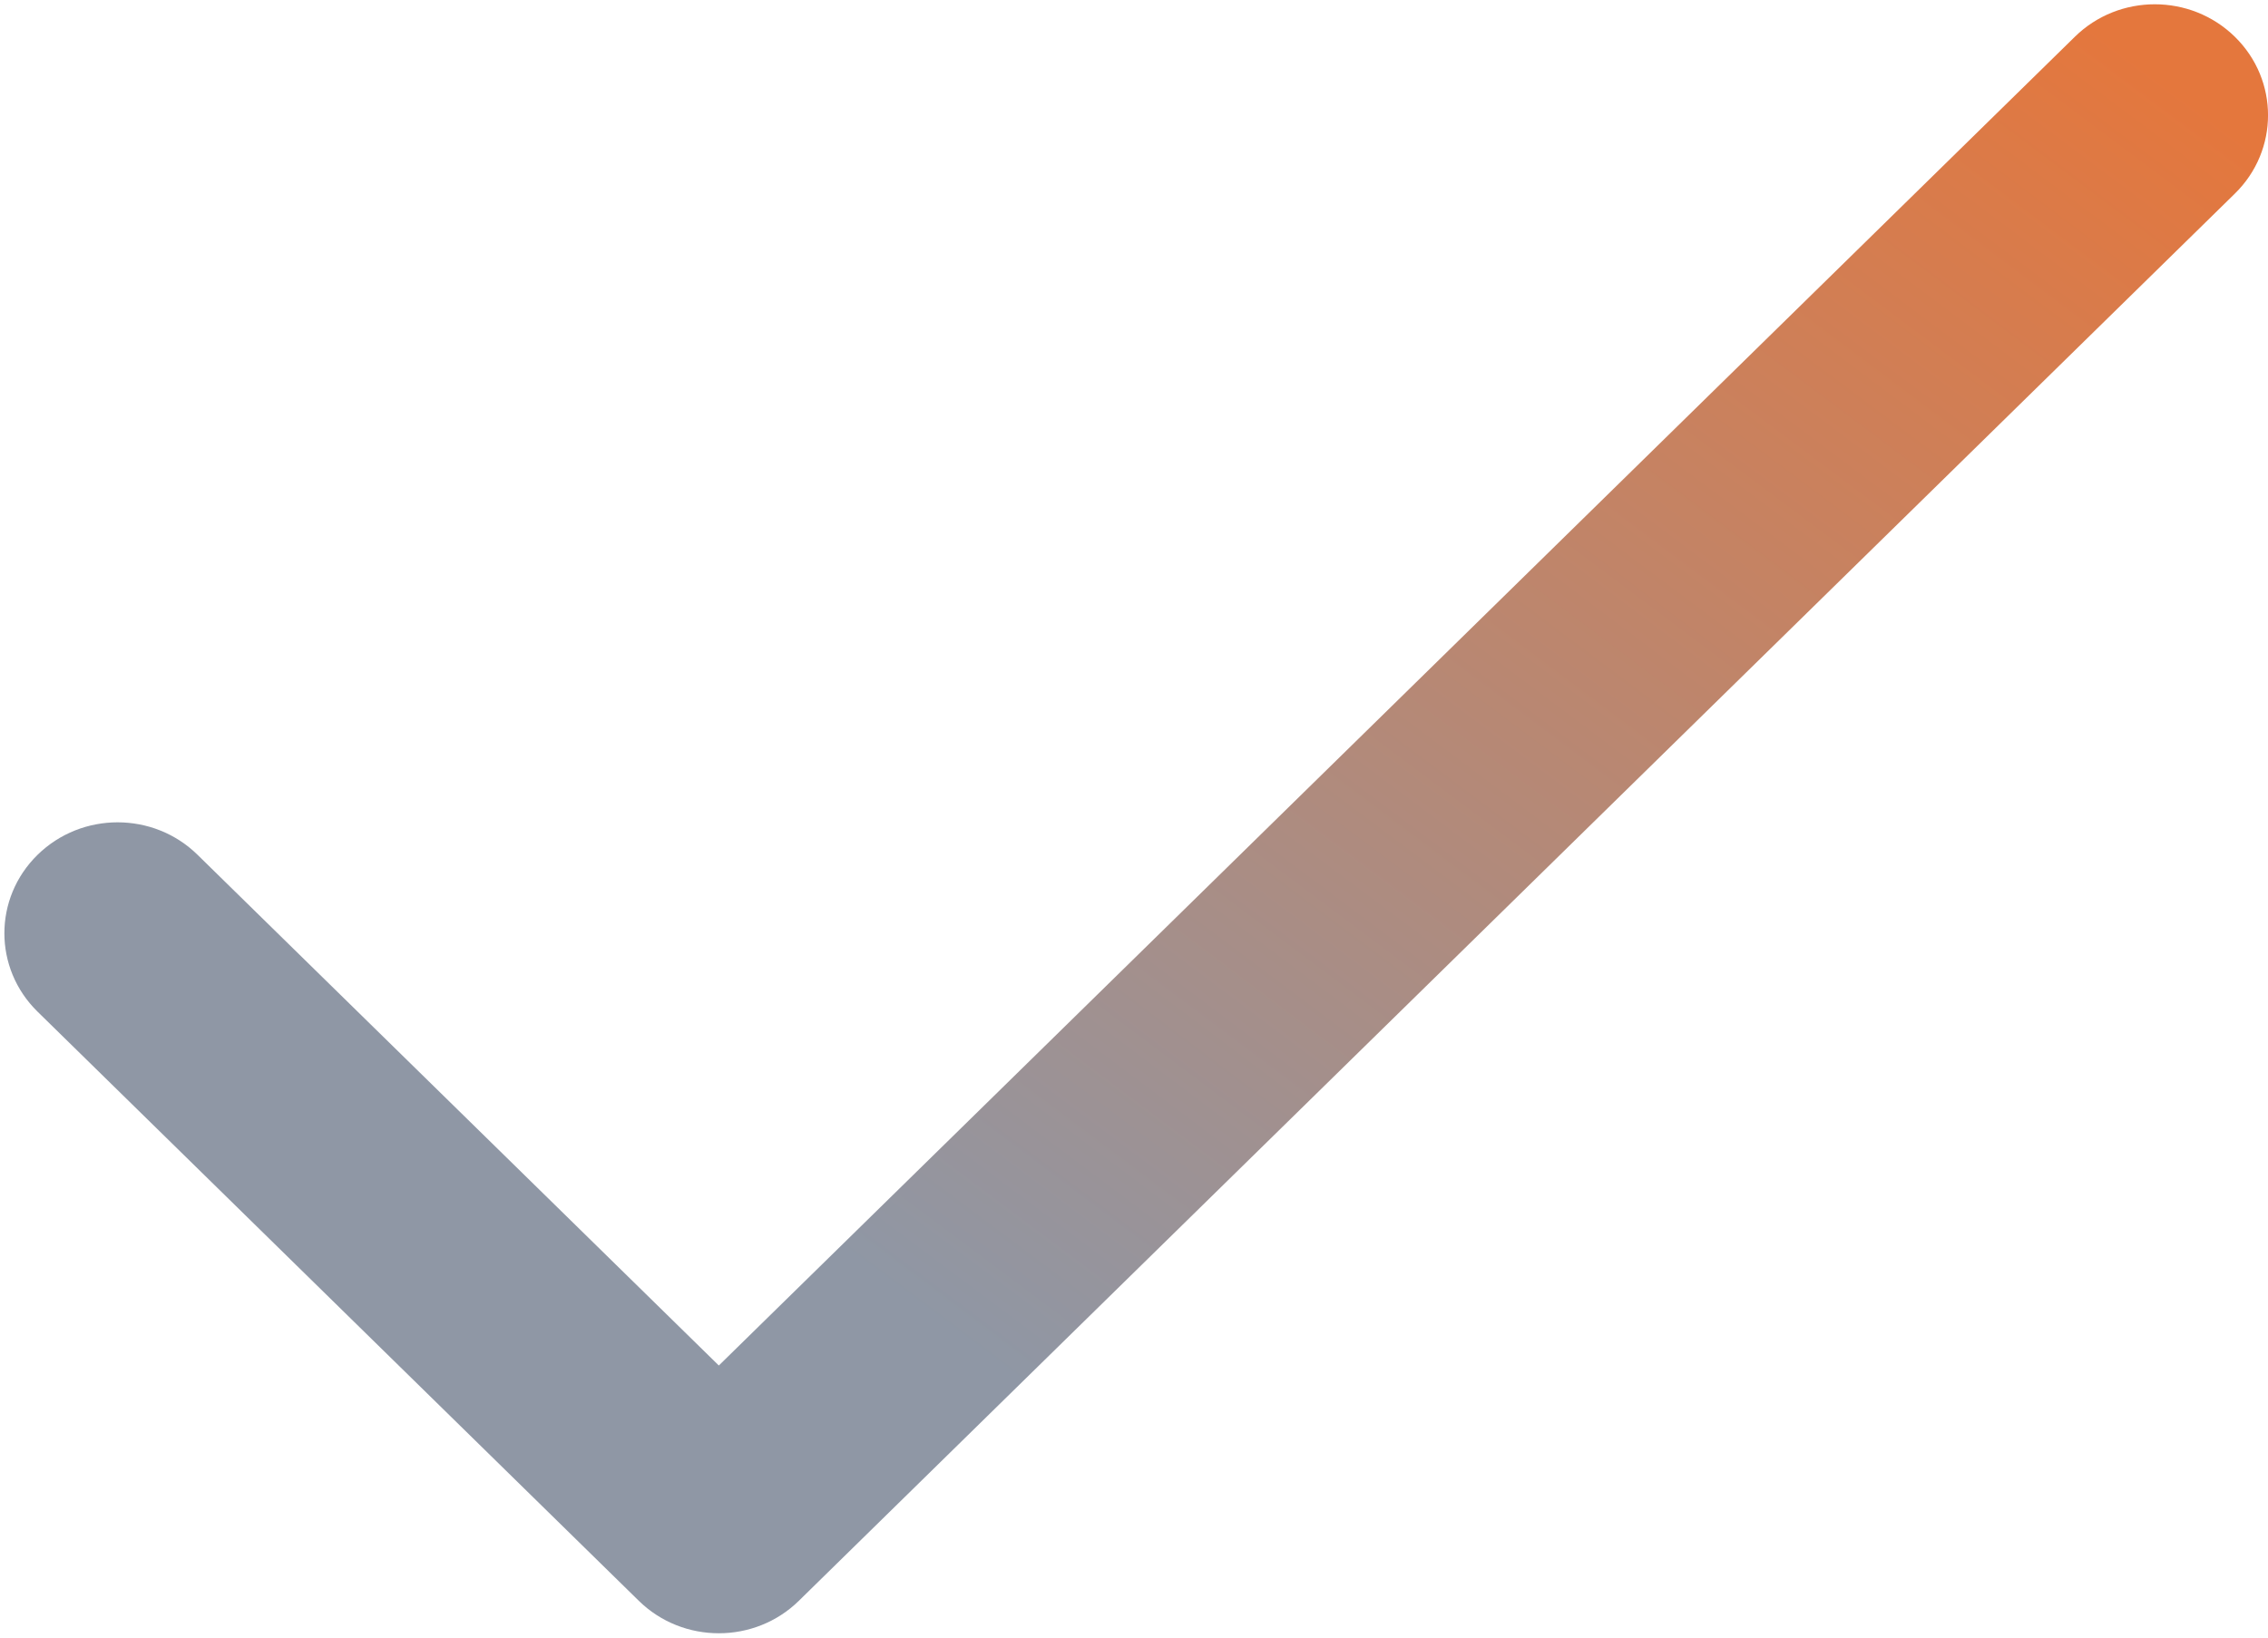 <?xml version="1.0" encoding="UTF-8"?>
<svg width="18px" height="13px" viewBox="0 0 18 13" version="1.1" xmlns="http://www.w3.org/2000/svg" xmlns:xlink="http://www.w3.org/1999/xlink">
    <!-- Generator: Sketch 43.1 (39012) - http://www.bohemiancoding.com/sketch -->
    <title>tick</title>
    <desc>Created with Sketch.</desc>
    <defs>
        <linearGradient x1="100%" y1="10.312%" x2="34.4%" y2="73.474%" id="linearGradient-1">
            <stop stop-color="#E4773D" offset="0%"></stop>
            <stop stop-color="#8F97A5" offset="100%"></stop>
        </linearGradient>
    </defs>
    <g id="Homepage" stroke="none" stroke-width="1" fill="none" fill-rule="evenodd">
        <g id="Pricing-Plans" transform="translate(-1091, -1469)" fill-rule="nonzero" fill="url(#linearGradient-1)">
            <g id="MIDMAIN" transform="translate(0, 387)">
                <g id="Row-2" transform="translate(45, 886)">
                    <g id="PP-X" transform="translate(1028, 0)">
                        <g id="Line-1" transform="translate(17, 192)">
                            <g id="tick" transform="translate(1, 4)">
                                <path d="M17.737,0.292 C17.386,-0.052 16.817,-0.052 16.467,0.292 L5.705,10.84 L1.568,6.786 C1.218,6.442 0.649,6.442 0.298,6.786 C-0.053,7.13 -0.053,7.687 0.298,8.031 L5.07,12.708 C5.421,13.052 5.99,13.051 6.34,12.708 L17.737,1.537 C18.088,1.193 18.088,0.636 17.737,0.292 Z" id="Shape"></path>
                            </g>
                        </g>
                    </g>
                </g>
            </g>
        </g>
    </g>
</svg>